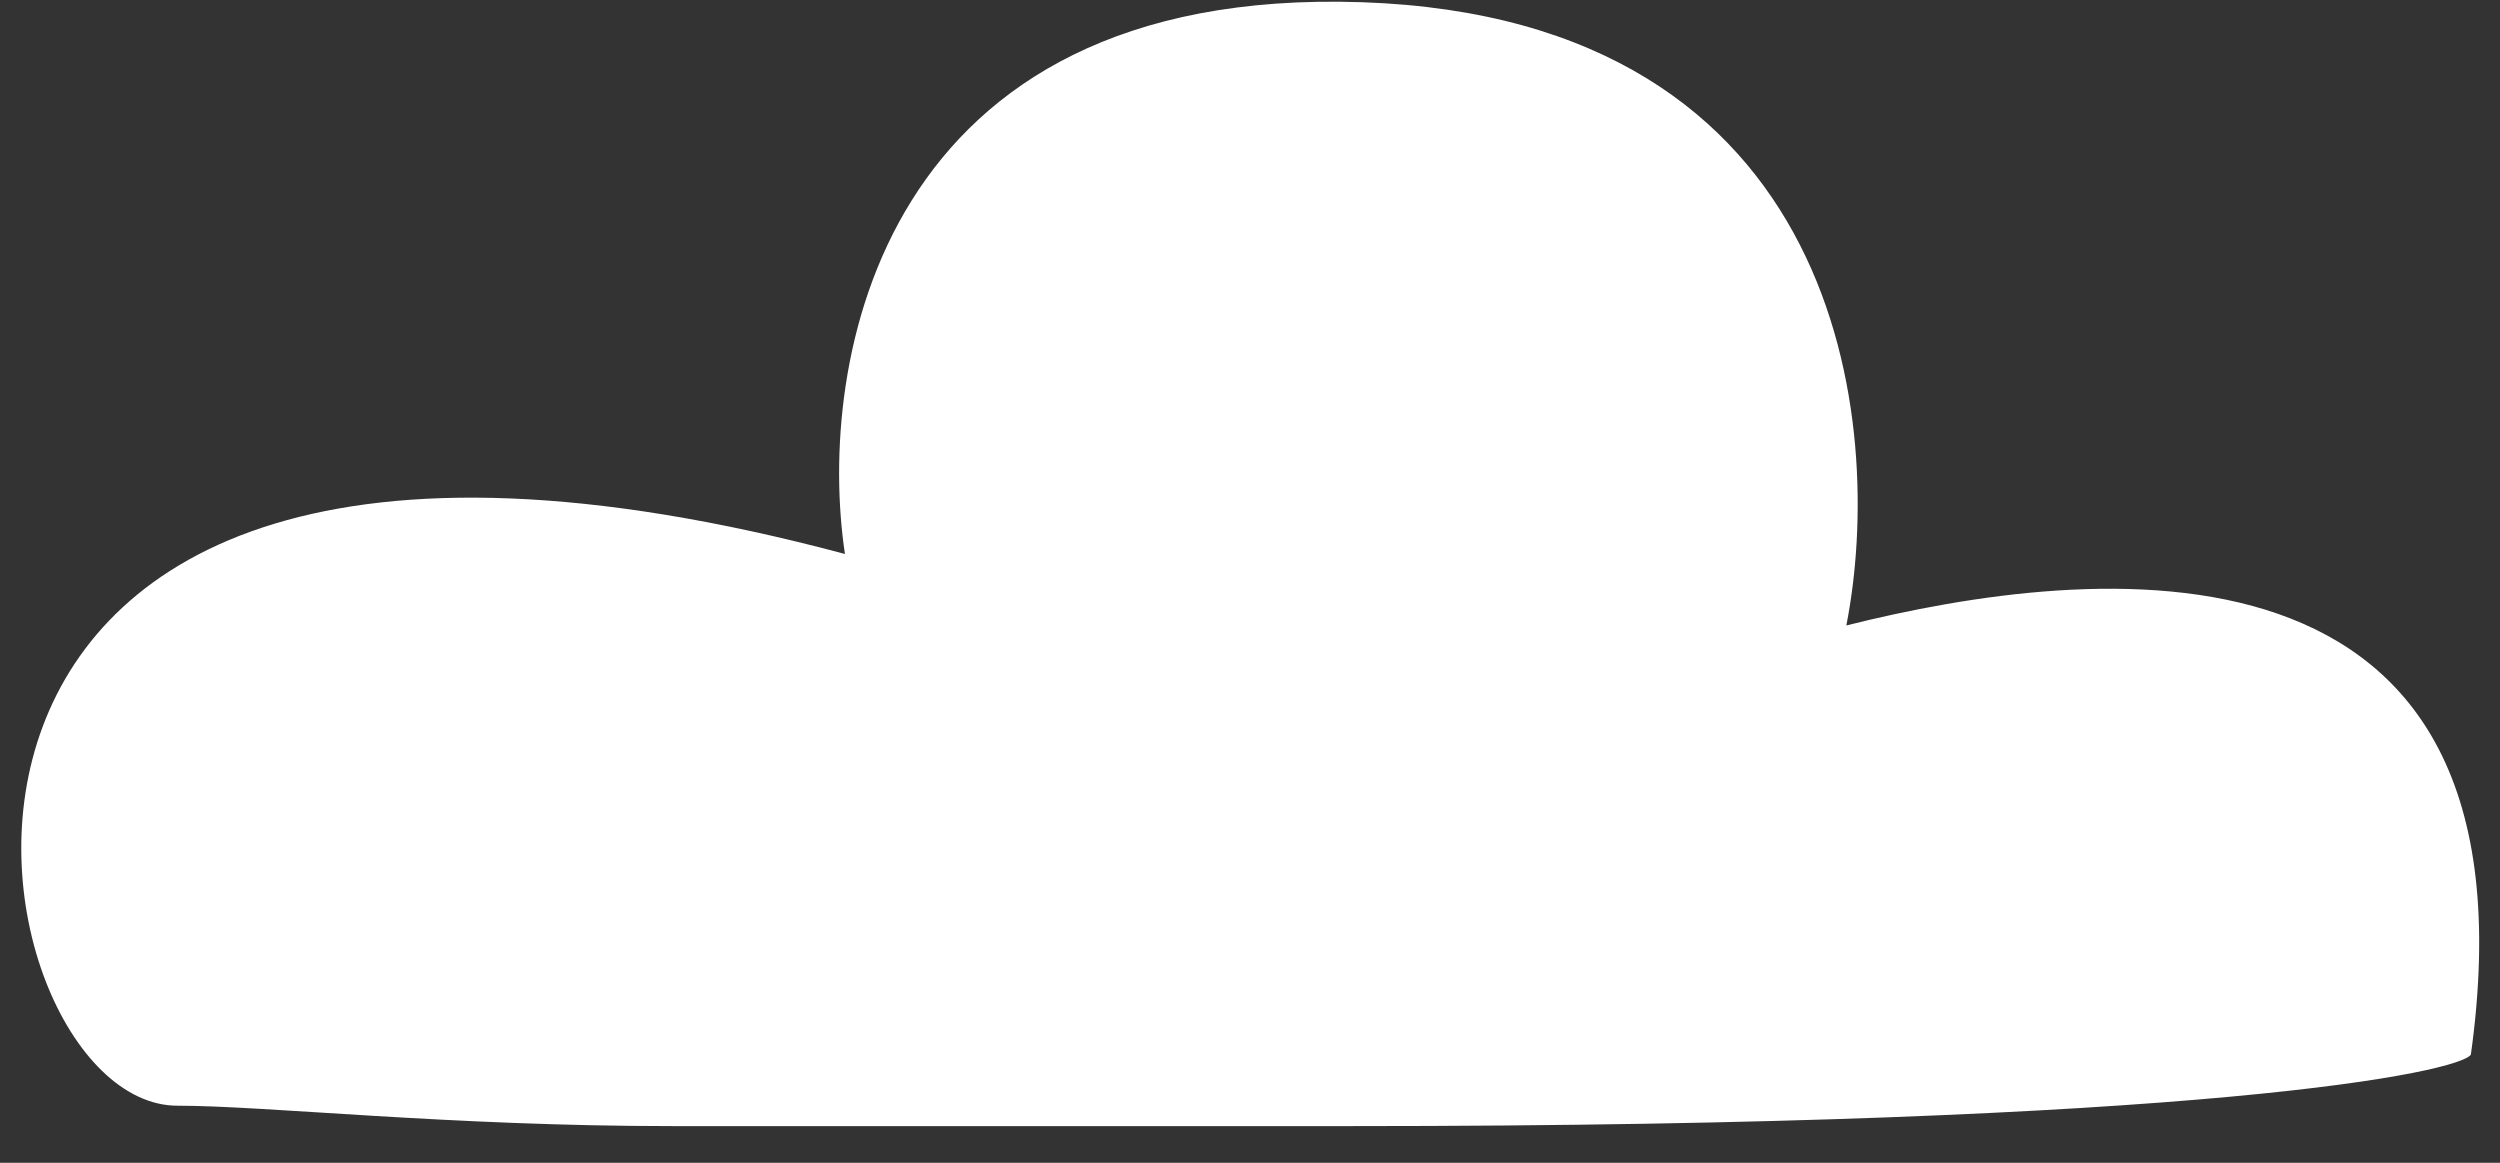 <svg width="43" height="20" viewBox="0 0 43 20" fill="none" xmlns="http://www.w3.org/2000/svg">
<rect x="0" y="0" width="43" height="20" fill="#333333" stroke="none"/>
<path d="M14.533 9.528C-3.246 4.783 -0.653 19.018 3.051 19.018C4.572 19.018 7.727 19.369 11.57 19.369H23.238C38.054 19.369 42.314 18.432 42.499 18.139C43.796 8.825 35.955 9.704 31.757 10.758C32.437 7.302 31.72 0.319 23.423 0.038C15.126 -0.243 14.039 6.247 14.533 9.528Z" fill="white"/>
</svg>
